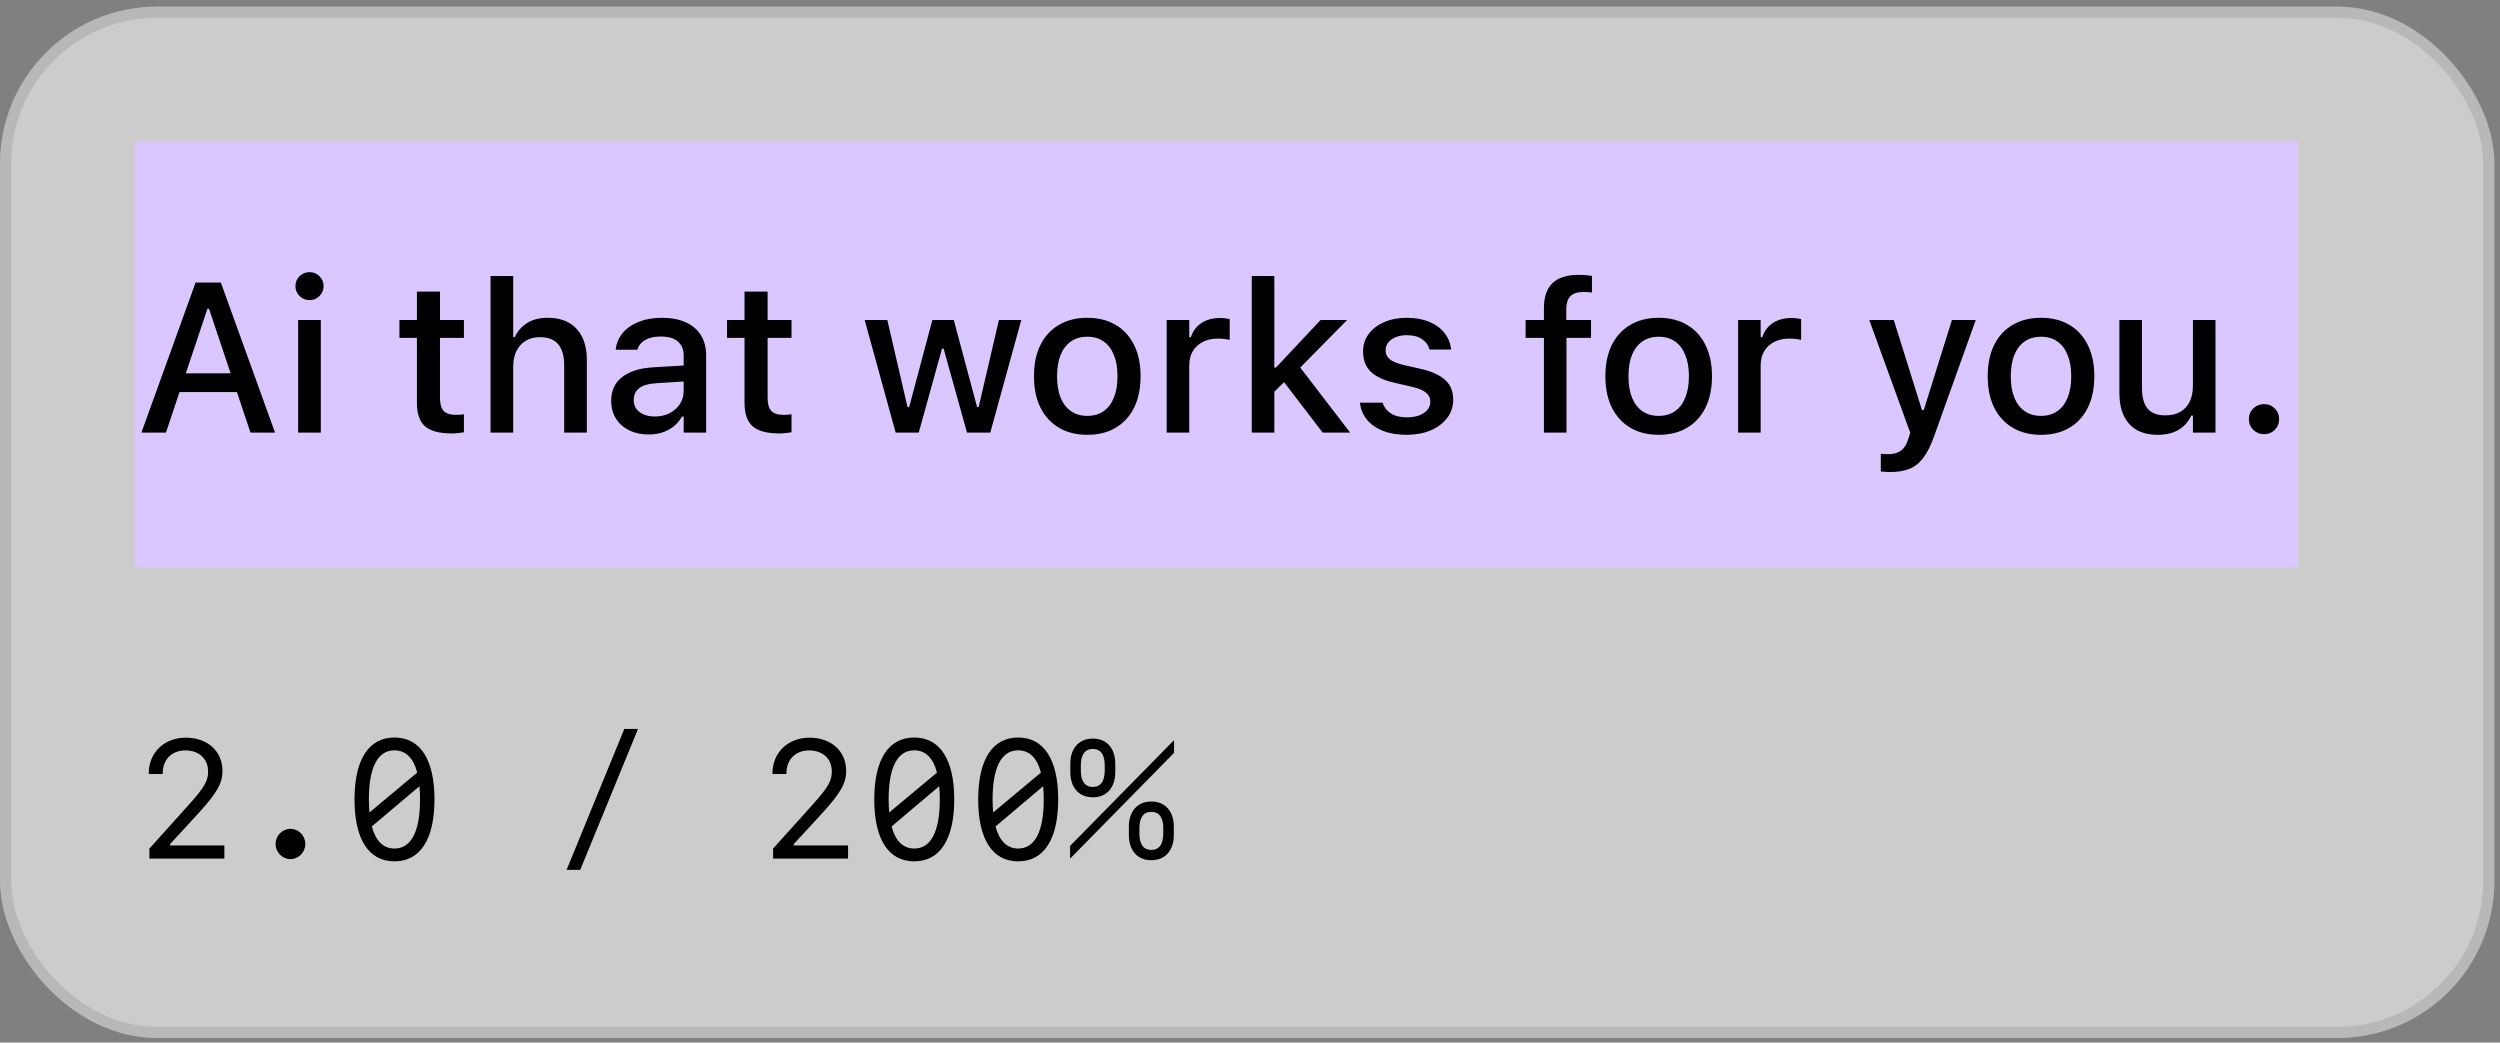 <svg width="223" height="93" viewBox="0 0 223 93" fill="none" xmlns="http://www.w3.org/2000/svg">
<rect x="0" y="0" width="223" height="93" fill="#808080" stroke="none"/>
<rect y="0.59" width="222.5" height="92" rx="14" fill="white" fill-opacity="0.6"/>
<rect x="0.5" y="1.09" width="221.5" height="91" rx="13.5" stroke="black" stroke-opacity="0.1"/>
<rect width="193" height="38" transform="translate(12 12.59)" fill="#DAC7FF"/>
<path d="M12.612 38.59L17.446 25.203H19.134V27.541H18.503L14.802 38.59H12.612ZM14.941 34.972L15.525 33.302H21.621L22.205 34.972H14.941ZM22.344 38.59L18.643 27.541V25.203H19.7L24.534 38.59H22.344ZM26.593 38.59V28.543H28.616V38.59H26.593ZM27.614 26.771C27.267 26.771 26.971 26.65 26.723 26.409C26.476 26.161 26.352 25.864 26.352 25.518C26.352 25.172 26.476 24.878 26.723 24.637C26.971 24.396 27.267 24.275 27.614 24.275C27.96 24.275 28.254 24.396 28.495 24.637C28.742 24.878 28.866 25.172 28.866 25.518C28.866 25.864 28.742 26.161 28.495 26.409C28.254 26.65 27.96 26.771 27.614 26.771ZM40.296 38.664C39.207 38.664 38.416 38.454 37.921 38.033C37.432 37.607 37.188 36.911 37.188 35.946V30.138H35.629V28.543H37.188V26.01H39.248V28.543H41.381V30.138H39.248V35.491C39.248 36.023 39.356 36.41 39.572 36.651C39.795 36.886 40.151 37.004 40.639 37.004C40.788 37.004 40.914 37 41.02 36.994C41.125 36.982 41.245 36.969 41.381 36.957V38.562C41.227 38.587 41.057 38.608 40.871 38.627C40.685 38.652 40.494 38.664 40.296 38.664ZM43.756 38.59V24.618H45.779V30.073H45.918C46.165 29.535 46.533 29.115 47.022 28.812C47.511 28.502 48.12 28.348 48.85 28.348C49.598 28.348 50.232 28.496 50.752 28.793C51.271 29.09 51.667 29.52 51.939 30.083C52.211 30.639 52.347 31.317 52.347 32.114V38.59H50.325V32.578C50.325 31.743 50.145 31.119 49.787 30.704C49.434 30.284 48.89 30.073 48.154 30.073C47.671 30.073 47.251 30.182 46.892 30.398C46.54 30.614 46.264 30.918 46.066 31.307C45.875 31.697 45.779 32.161 45.779 32.699V38.59H43.756ZM57.849 38.757C57.212 38.757 56.643 38.636 56.142 38.395C55.641 38.148 55.245 37.801 54.954 37.356C54.663 36.905 54.518 36.373 54.518 35.76V35.742C54.518 34.845 54.843 34.143 55.492 33.636C56.148 33.123 57.075 32.832 58.275 32.764L61.986 32.541V33.961L58.544 34.183C57.858 34.22 57.351 34.366 57.023 34.619C56.695 34.867 56.531 35.216 56.531 35.668V35.686C56.531 36.144 56.708 36.503 57.06 36.762C57.413 37.022 57.858 37.152 58.396 37.152C58.897 37.152 59.342 37.053 59.732 36.855C60.122 36.651 60.428 36.379 60.65 36.039C60.873 35.692 60.984 35.303 60.984 34.87V31.725C60.984 31.174 60.811 30.754 60.465 30.463C60.125 30.166 59.617 30.018 58.943 30.018C58.38 30.018 57.923 30.117 57.57 30.315C57.218 30.512 56.983 30.794 56.865 31.159L56.847 31.196H54.917L54.926 31.122C55.001 30.565 55.217 30.079 55.576 29.665C55.934 29.251 56.408 28.929 56.995 28.7C57.583 28.465 58.26 28.348 59.027 28.348C59.874 28.348 60.592 28.484 61.179 28.756C61.767 29.022 62.215 29.405 62.524 29.906C62.834 30.407 62.988 31.01 62.988 31.715V38.59H60.984V37.152H60.836C60.644 37.492 60.4 37.783 60.103 38.024C59.806 38.265 59.469 38.448 59.092 38.571C58.715 38.695 58.3 38.757 57.849 38.757ZM69.519 38.664C68.431 38.664 67.639 38.454 67.144 38.033C66.656 37.607 66.412 36.911 66.412 35.946V30.138H64.853V28.543H66.412V26.01H68.471V28.543H70.605V30.138H68.471V35.491C68.471 36.023 68.579 36.41 68.796 36.651C69.019 36.886 69.374 37.004 69.863 37.004C70.011 37.004 70.138 37 70.243 36.994C70.348 36.982 70.469 36.969 70.605 36.957V38.562C70.45 38.587 70.28 38.608 70.095 38.627C69.909 38.652 69.717 38.664 69.519 38.664ZM79.892 38.59L77.127 28.543H79.149L80.949 36.308H81.098L83.166 28.543H85.078L87.156 36.308H87.295L89.104 28.543H91.099L88.334 38.59H86.256L84.168 31.094H84.029L81.951 38.59H79.892ZM96.99 38.785C96.013 38.785 95.168 38.575 94.457 38.154C93.746 37.733 93.195 37.133 92.806 36.354C92.422 35.575 92.231 34.647 92.231 33.571V33.552C92.231 32.476 92.422 31.549 92.806 30.769C93.195 29.99 93.746 29.393 94.457 28.979C95.168 28.558 96.013 28.348 96.99 28.348C97.967 28.348 98.808 28.558 99.513 28.979C100.224 29.393 100.772 29.99 101.155 30.769C101.545 31.549 101.74 32.476 101.74 33.552V33.571C101.74 34.647 101.548 35.575 101.165 36.354C100.781 37.133 100.234 37.733 99.522 38.154C98.817 38.575 97.973 38.785 96.99 38.785ZM96.99 37.096C97.559 37.096 98.041 36.957 98.437 36.679C98.839 36.401 99.145 35.998 99.356 35.473C99.572 34.947 99.68 34.313 99.68 33.571V33.552C99.68 32.81 99.572 32.179 99.356 31.66C99.145 31.134 98.839 30.732 98.437 30.454C98.041 30.175 97.559 30.036 96.99 30.036C96.421 30.036 95.935 30.175 95.533 30.454C95.131 30.732 94.822 31.134 94.606 31.66C94.395 32.179 94.29 32.81 94.29 33.552V33.571C94.29 34.313 94.395 34.947 94.606 35.473C94.822 35.998 95.131 36.401 95.533 36.679C95.935 36.957 96.421 37.096 96.99 37.096ZM104.068 38.59V28.543H106.082V30.073H106.23C106.403 29.535 106.712 29.118 107.158 28.821C107.609 28.518 108.166 28.366 108.828 28.366C108.988 28.366 109.146 28.376 109.301 28.394C109.462 28.413 109.591 28.434 109.69 28.459V30.315C109.523 30.277 109.35 30.25 109.171 30.231C108.998 30.212 108.815 30.203 108.624 30.203C108.116 30.203 107.671 30.302 107.288 30.5C106.91 30.692 106.613 30.967 106.397 31.326C106.187 31.678 106.082 32.099 106.082 32.587V38.59H104.068ZM111.657 38.59V24.618H113.67V38.59H111.657ZM117.984 38.59L114.375 33.877L115.851 32.615L120.434 38.59H117.984ZM113.457 35.157L113.383 32.782H113.819L117.799 28.543H120.165L115.609 33.163L114.876 33.747L113.457 35.157ZM125.462 38.785C124.658 38.785 123.956 38.667 123.356 38.432C122.756 38.191 122.28 37.857 121.927 37.43C121.581 37.004 121.374 36.506 121.306 35.937V35.918H123.328V35.937C123.458 36.326 123.702 36.639 124.061 36.874C124.426 37.109 124.908 37.226 125.508 37.226C125.923 37.226 126.285 37.167 126.594 37.05C126.903 36.932 127.144 36.772 127.317 36.568C127.497 36.357 127.586 36.116 127.586 35.844V35.825C127.586 35.51 127.463 35.247 127.215 35.037C126.968 34.82 126.554 34.644 125.972 34.508L124.367 34.137C123.421 33.92 122.719 33.59 122.261 33.144C121.81 32.693 121.584 32.102 121.584 31.372V31.363C121.584 30.769 121.751 30.247 122.085 29.795C122.419 29.343 122.88 28.991 123.467 28.737C124.055 28.478 124.726 28.348 125.48 28.348C126.254 28.348 126.925 28.468 127.494 28.71C128.063 28.945 128.514 29.276 128.848 29.702C129.182 30.123 129.377 30.605 129.433 31.149V31.177H127.512L127.503 31.159C127.416 30.794 127.2 30.494 126.854 30.259C126.507 30.018 126.049 29.897 125.48 29.897C125.116 29.897 124.791 29.956 124.506 30.073C124.222 30.185 123.999 30.342 123.838 30.547C123.678 30.744 123.597 30.98 123.597 31.252V31.27C123.597 31.579 123.718 31.836 123.959 32.04C124.206 32.244 124.611 32.414 125.174 32.55L126.77 32.912C127.741 33.141 128.458 33.472 128.922 33.905C129.392 34.338 129.627 34.916 129.627 35.64V35.658C129.627 36.277 129.445 36.821 129.08 37.291C128.721 37.761 128.23 38.129 127.605 38.395C126.98 38.655 126.266 38.785 125.462 38.785ZM137.717 38.59V30.138H136.084V28.543H137.717V27.485C137.717 26.489 137.971 25.747 138.478 25.258C138.991 24.764 139.771 24.516 140.816 24.516C141.045 24.516 141.255 24.526 141.447 24.544C141.645 24.563 141.83 24.584 142.003 24.609V26.093C141.911 26.075 141.796 26.062 141.66 26.056C141.53 26.05 141.391 26.047 141.243 26.047C140.698 26.047 140.306 26.177 140.064 26.437C139.829 26.69 139.712 27.071 139.712 27.578V28.543H141.92V30.138H139.73V38.59H137.717ZM147.959 38.785C146.982 38.785 146.138 38.575 145.427 38.154C144.715 37.733 144.165 37.133 143.775 36.354C143.392 35.575 143.2 34.647 143.2 33.571V33.552C143.2 32.476 143.392 31.549 143.775 30.769C144.165 29.99 144.715 29.393 145.427 28.979C146.138 28.558 146.982 28.348 147.959 28.348C148.937 28.348 149.778 28.558 150.483 28.979C151.194 29.393 151.742 29.99 152.125 30.769C152.515 31.549 152.709 32.476 152.709 33.552V33.571C152.709 34.647 152.518 35.575 152.134 36.354C151.751 37.133 151.203 37.733 150.492 38.154C149.787 38.575 148.943 38.785 147.959 38.785ZM147.959 37.096C148.528 37.096 149.011 36.957 149.407 36.679C149.809 36.401 150.115 35.998 150.325 35.473C150.542 34.947 150.65 34.313 150.65 33.571V33.552C150.65 32.81 150.542 32.179 150.325 31.66C150.115 31.134 149.809 30.732 149.407 30.454C149.011 30.175 148.528 30.036 147.959 30.036C147.39 30.036 146.905 30.175 146.503 30.454C146.101 30.732 145.792 31.134 145.575 31.66C145.365 32.179 145.26 32.81 145.26 33.552V33.571C145.26 34.313 145.365 34.947 145.575 35.473C145.792 35.998 146.101 36.401 146.503 36.679C146.905 36.957 147.39 37.096 147.959 37.096ZM155.038 38.59V28.543H157.051V30.073H157.2C157.373 29.535 157.682 29.118 158.127 28.821C158.579 28.518 159.136 28.366 159.797 28.366C159.958 28.366 160.116 28.376 160.271 28.394C160.431 28.413 160.561 28.434 160.66 28.459V30.315C160.493 30.277 160.32 30.25 160.141 30.231C159.967 30.212 159.785 30.203 159.593 30.203C159.086 30.203 158.641 30.302 158.257 30.5C157.88 30.692 157.583 30.967 157.367 31.326C157.156 31.678 157.051 32.099 157.051 32.587V38.59H155.038ZM168.602 42.106C168.465 42.106 168.323 42.1 168.175 42.087C168.033 42.081 167.896 42.072 167.767 42.06V40.473C167.859 40.486 167.965 40.495 168.082 40.501C168.206 40.507 168.326 40.51 168.444 40.51C168.914 40.51 169.291 40.402 169.576 40.186C169.866 39.975 170.086 39.617 170.234 39.109L170.392 38.599L166.737 28.543H168.926L171.747 37.56L171.144 36.577H171.895L171.292 37.56L174.112 28.543H176.237L172.498 38.98C172.214 39.771 171.898 40.393 171.552 40.844C171.212 41.302 170.803 41.627 170.327 41.819C169.857 42.01 169.282 42.106 168.602 42.106ZM182.063 38.785C181.086 38.785 180.242 38.575 179.53 38.154C178.819 37.733 178.269 37.133 177.879 36.354C177.495 35.575 177.304 34.647 177.304 33.571V33.552C177.304 32.476 177.495 31.549 177.879 30.769C178.269 29.99 178.819 29.393 179.53 28.979C180.242 28.558 181.086 28.348 182.063 28.348C183.04 28.348 183.881 28.558 184.586 28.979C185.298 29.393 185.845 29.99 186.229 30.769C186.618 31.549 186.813 32.476 186.813 33.552V33.571C186.813 34.647 186.621 35.575 186.238 36.354C185.854 37.133 185.307 37.733 184.596 38.154C183.891 38.575 183.046 38.785 182.063 38.785ZM182.063 37.096C182.632 37.096 183.114 36.957 183.51 36.679C183.912 36.401 184.218 35.998 184.429 35.473C184.645 34.947 184.753 34.313 184.753 33.571V33.552C184.753 32.81 184.645 32.179 184.429 31.66C184.218 31.134 183.912 30.732 183.51 30.454C183.114 30.175 182.632 30.036 182.063 30.036C181.494 30.036 181.008 30.175 180.606 30.454C180.204 30.732 179.895 31.134 179.679 31.66C179.468 32.179 179.363 32.81 179.363 33.552V33.571C179.363 34.313 179.468 34.947 179.679 35.473C179.895 35.998 180.204 36.401 180.606 36.679C181.008 36.957 181.494 37.096 182.063 37.096ZM192.491 38.785C191.736 38.785 191.102 38.639 190.589 38.349C190.082 38.052 189.698 37.625 189.438 37.069C189.179 36.512 189.049 35.838 189.049 35.046V28.543H191.062V34.582C191.062 35.405 191.226 36.023 191.554 36.438C191.888 36.846 192.42 37.05 193.149 37.05C193.681 37.05 194.13 36.945 194.495 36.734C194.86 36.518 195.135 36.215 195.32 35.825C195.512 35.429 195.608 34.966 195.608 34.434V28.543H197.621V38.59H195.608V37.069H195.459C195.218 37.607 194.847 38.027 194.346 38.33C193.845 38.633 193.227 38.785 192.491 38.785ZM201.954 38.729C201.576 38.729 201.255 38.599 200.989 38.34C200.729 38.08 200.599 37.764 200.599 37.393C200.599 37.016 200.729 36.697 200.989 36.438C201.255 36.178 201.576 36.048 201.954 36.048C202.337 36.048 202.656 36.178 202.909 36.438C203.169 36.697 203.299 37.016 203.299 37.393C203.299 37.764 203.169 38.08 202.909 38.34C202.656 38.599 202.337 38.729 201.954 38.729Z" fill="black"/>
<path d="M13.267 68.995C13.267 67.134 14.644 65.801 16.57 65.801C18.511 65.801 19.844 67.003 19.844 68.768C19.844 69.866 19.346 70.745 17.662 72.584L15.171 75.294V75.418H20.013V76.59H13.326V75.696L16.9 71.719C18.24 70.218 18.562 69.654 18.562 68.819C18.562 67.684 17.764 66.937 16.534 66.937C15.318 66.937 14.512 67.75 14.512 68.995V69.039H13.267V68.995ZM25.909 76.634C25.184 76.634 24.583 76.026 24.583 75.279C24.583 74.539 25.184 73.931 25.909 73.931C26.634 73.931 27.234 74.539 27.234 75.279C27.234 76.026 26.634 76.634 25.909 76.634ZM35.188 76.832C32.889 76.832 31.622 74.869 31.622 71.309C31.622 67.75 32.889 65.787 35.188 65.787C37.481 65.787 38.755 67.75 38.755 71.309C38.755 74.869 37.481 76.832 35.188 76.832ZM32.903 71.309C32.903 71.727 32.925 72.115 32.955 72.474L37.217 68.914C36.873 67.603 36.185 66.929 35.188 66.929C33.694 66.929 32.903 68.438 32.903 71.309ZM35.188 75.689C36.683 75.689 37.466 74.173 37.466 71.309C37.466 70.884 37.452 70.496 37.415 70.13L33.167 73.719C33.511 75.015 34.192 75.689 35.188 75.689ZM51.756 77.593H50.54L55.689 65.018H56.912L51.756 77.593ZM68.902 68.995C68.902 67.134 70.279 65.801 72.205 65.801C74.146 65.801 75.479 67.003 75.479 68.768C75.479 69.866 74.981 70.745 73.296 72.584L70.806 75.294V75.418H75.647V76.59H68.96V75.696L72.535 71.719C73.875 70.218 74.197 69.654 74.197 68.819C74.197 67.684 73.399 66.937 72.168 66.937C70.953 66.937 70.147 67.75 70.147 68.995V69.039H68.902V68.995ZM81.551 76.832C79.251 76.832 77.984 74.869 77.984 71.309C77.984 67.75 79.251 65.787 81.551 65.787C83.843 65.787 85.118 67.75 85.118 71.309C85.118 74.869 83.843 76.832 81.551 76.832ZM79.266 71.309C79.266 71.727 79.288 72.115 79.317 72.474L83.58 68.914C83.235 67.603 82.547 66.929 81.551 66.929C80.057 66.929 79.266 68.438 79.266 71.309ZM81.551 75.689C83.045 75.689 83.829 74.173 83.829 71.309C83.829 70.884 83.814 70.496 83.777 70.13L79.529 73.719C79.874 75.015 80.555 75.689 81.551 75.689ZM90.823 76.832C88.523 76.832 87.256 74.869 87.256 71.309C87.256 67.75 88.523 65.787 90.823 65.787C93.116 65.787 94.39 67.75 94.39 71.309C94.39 74.869 93.116 76.832 90.823 76.832ZM88.538 71.309C88.538 71.727 88.56 72.115 88.589 72.474L92.852 68.914C92.508 67.603 91.819 66.929 90.823 66.929C89.329 66.929 88.538 68.438 88.538 71.309ZM90.823 75.689C92.317 75.689 93.101 74.173 93.101 71.309C93.101 70.884 93.086 70.496 93.05 70.13L88.802 73.719C89.146 75.015 89.827 75.689 90.823 75.689ZM97.481 71.119C96.243 71.119 95.474 70.254 95.474 68.87V68.116C95.474 66.746 96.251 65.882 97.481 65.882C98.711 65.882 99.481 66.746 99.481 68.116V68.87C99.481 70.254 98.719 71.119 97.481 71.119ZM104.725 66.021V67.156L95.452 76.59V75.455L104.725 66.021ZM97.481 70.196C98.177 70.196 98.543 69.691 98.543 68.731V68.27C98.543 67.31 98.177 66.805 97.481 66.805C96.778 66.805 96.412 67.31 96.412 68.27V68.731C96.412 69.691 96.778 70.196 97.481 70.196ZM102.696 76.729C101.458 76.729 100.696 75.865 100.696 74.481V73.726C100.696 72.364 101.465 71.492 102.696 71.492C103.926 71.492 104.703 72.364 104.703 73.726V74.481C104.703 75.865 103.934 76.729 102.696 76.729ZM102.696 75.814C103.399 75.814 103.765 75.301 103.765 74.341V73.88C103.765 72.921 103.399 72.415 102.696 72.415C102 72.415 101.634 72.921 101.634 73.88V74.341C101.634 75.301 102 75.814 102.696 75.814Z" fill="black"/>
</svg>
